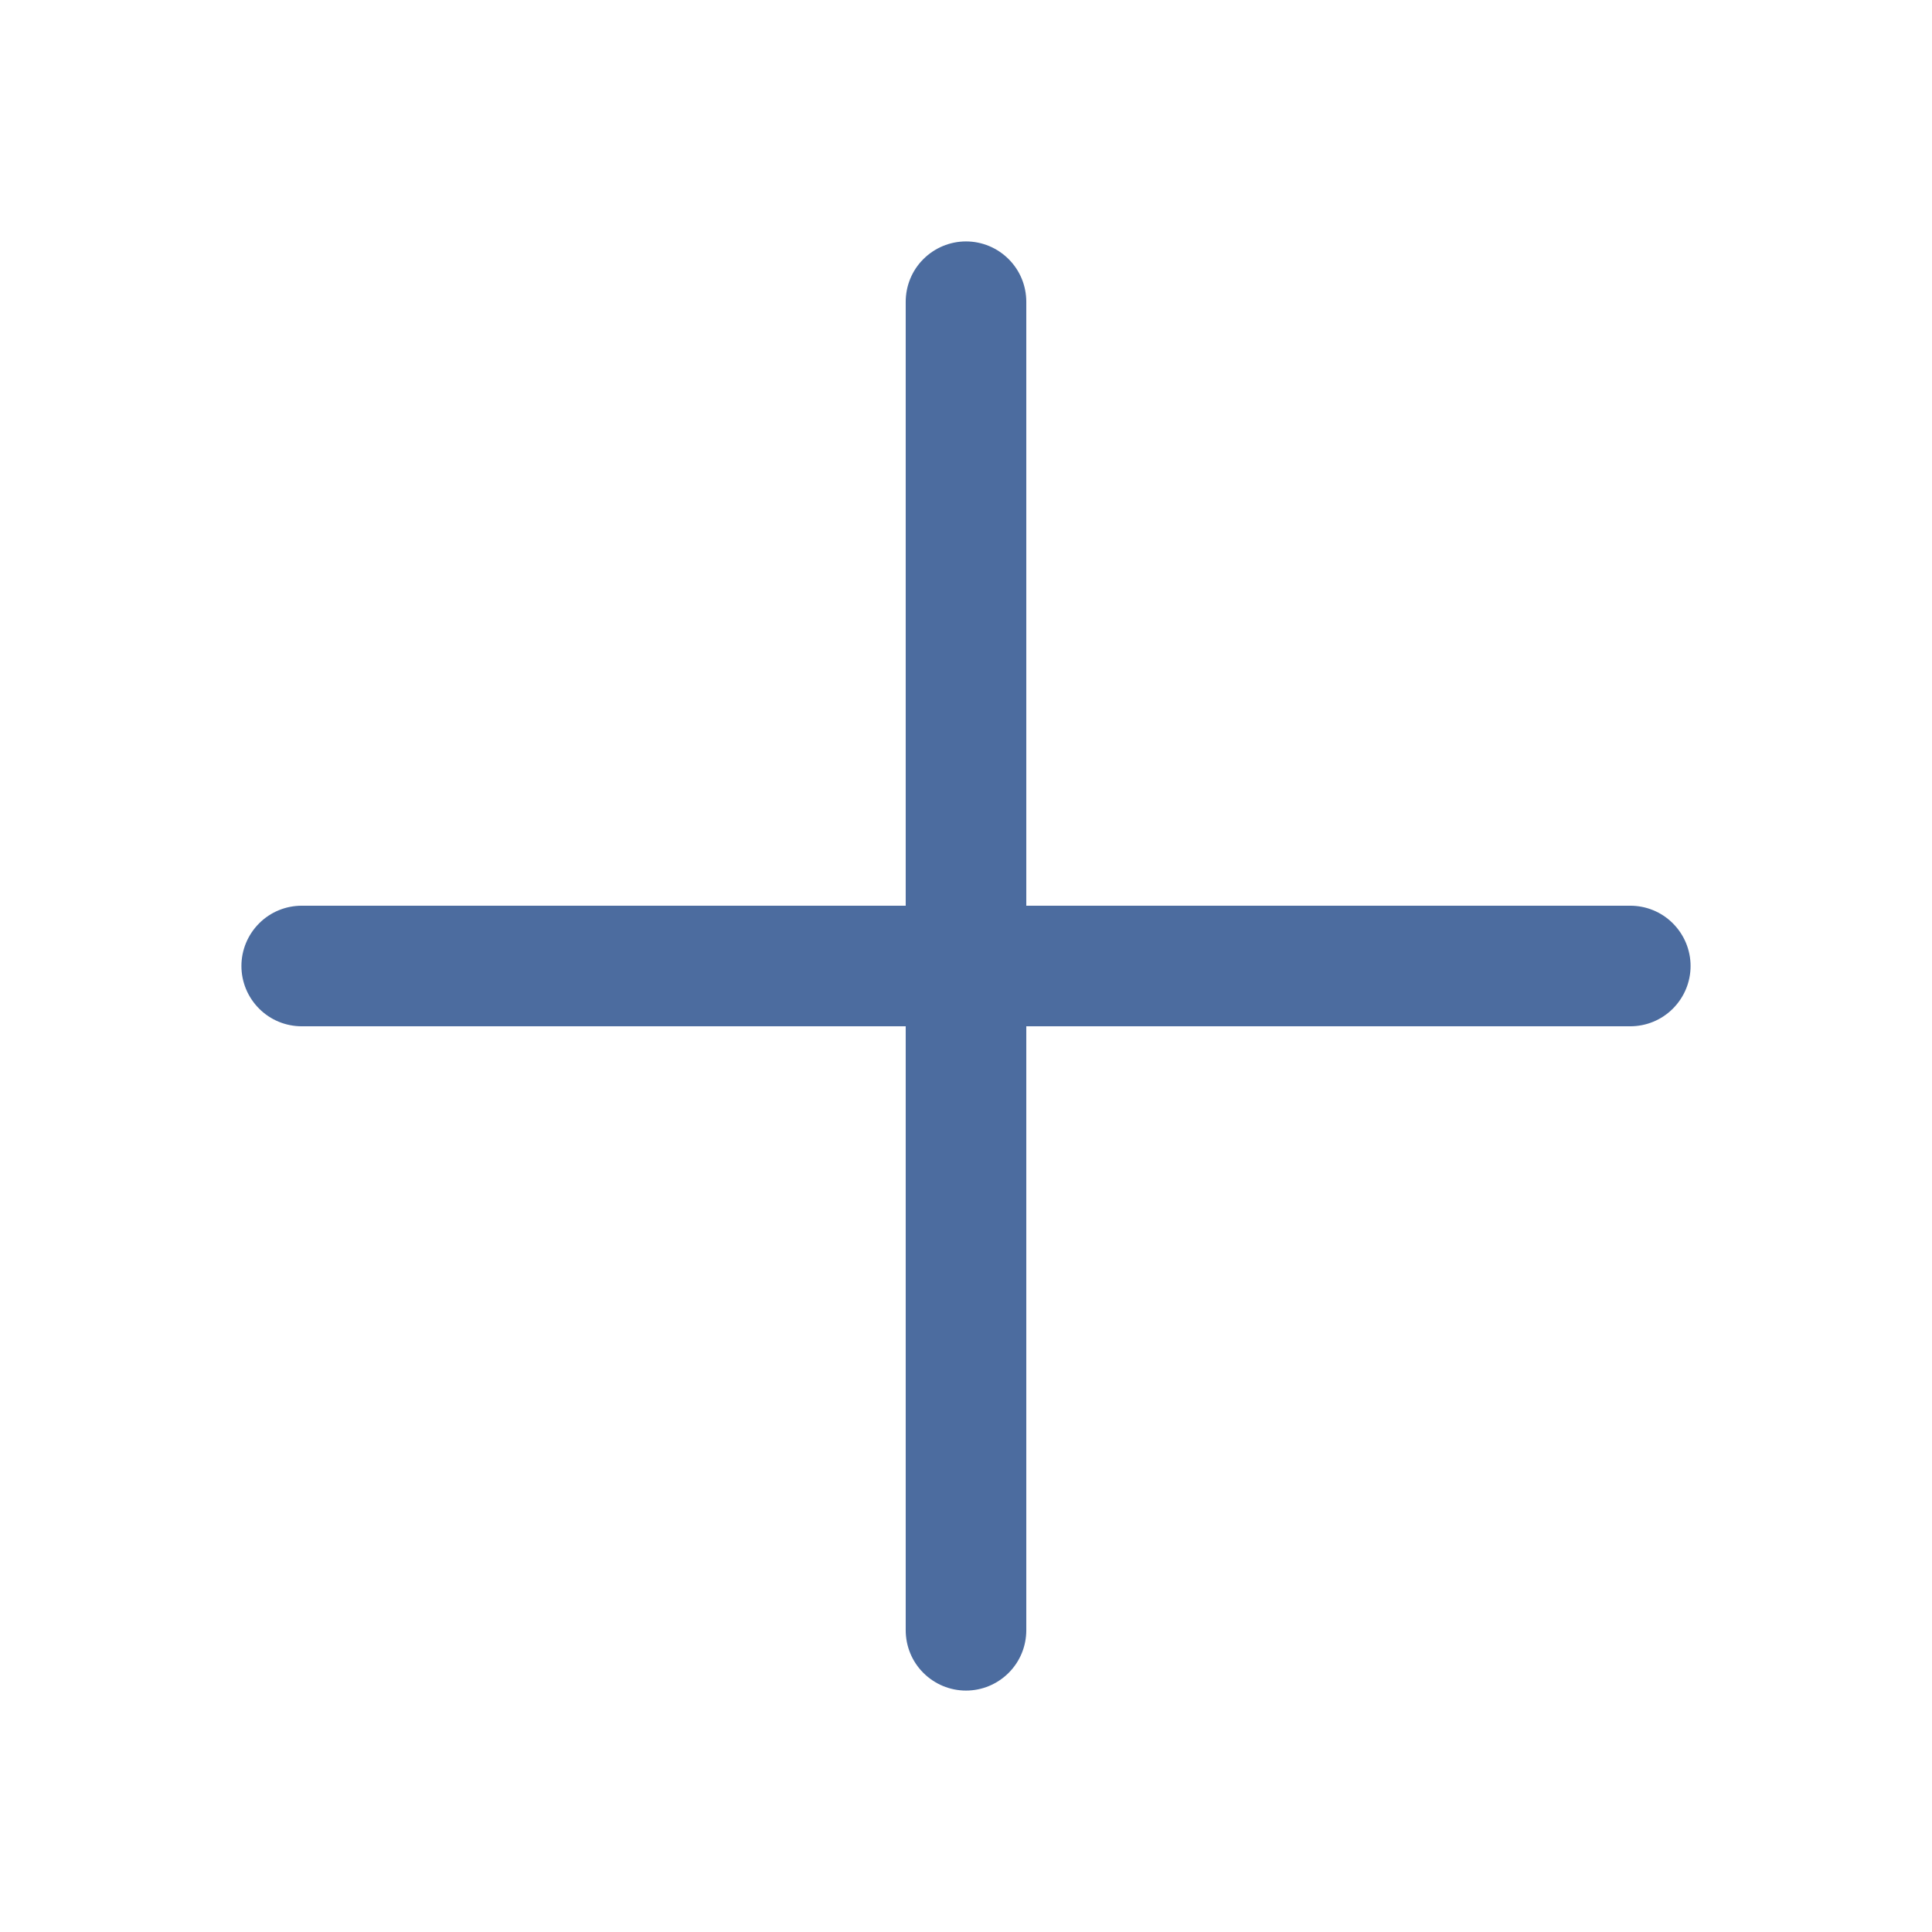 <svg width="12" height="12" viewBox="0 0 12 12" fill="none" xmlns="http://www.w3.org/2000/svg">
<path d="M6.312 5.625V5.688H6.375H10.125C10.208 5.688 10.287 5.72 10.346 5.779C10.405 5.838 10.438 5.917 10.438 6C10.438 6.083 10.405 6.162 10.346 6.221C10.287 6.28 10.208 6.312 10.125 6.312H6.375H6.312V6.375V10.125C6.312 10.208 6.28 10.287 6.221 10.346C6.162 10.405 6.083 10.438 6 10.438C5.917 10.438 5.838 10.405 5.779 10.346C5.72 10.287 5.688 10.208 5.688 10.125V6.375V6.312H5.625H1.875C1.792 6.312 1.713 6.28 1.654 6.221C1.595 6.162 1.562 6.083 1.562 6C1.562 5.917 1.595 5.838 1.654 5.779C1.713 5.72 1.792 5.688 1.875 5.688H5.625H5.688V5.625V1.875C5.688 1.792 5.72 1.713 5.779 1.654C5.838 1.595 5.917 1.562 6 1.562C6.083 1.562 6.162 1.595 6.221 1.654C6.28 1.713 6.312 1.792 6.312 1.875V5.625Z" fill="#4C6C9F" stroke="#4C6C9F" stroke-width="0.125"/>
</svg>

